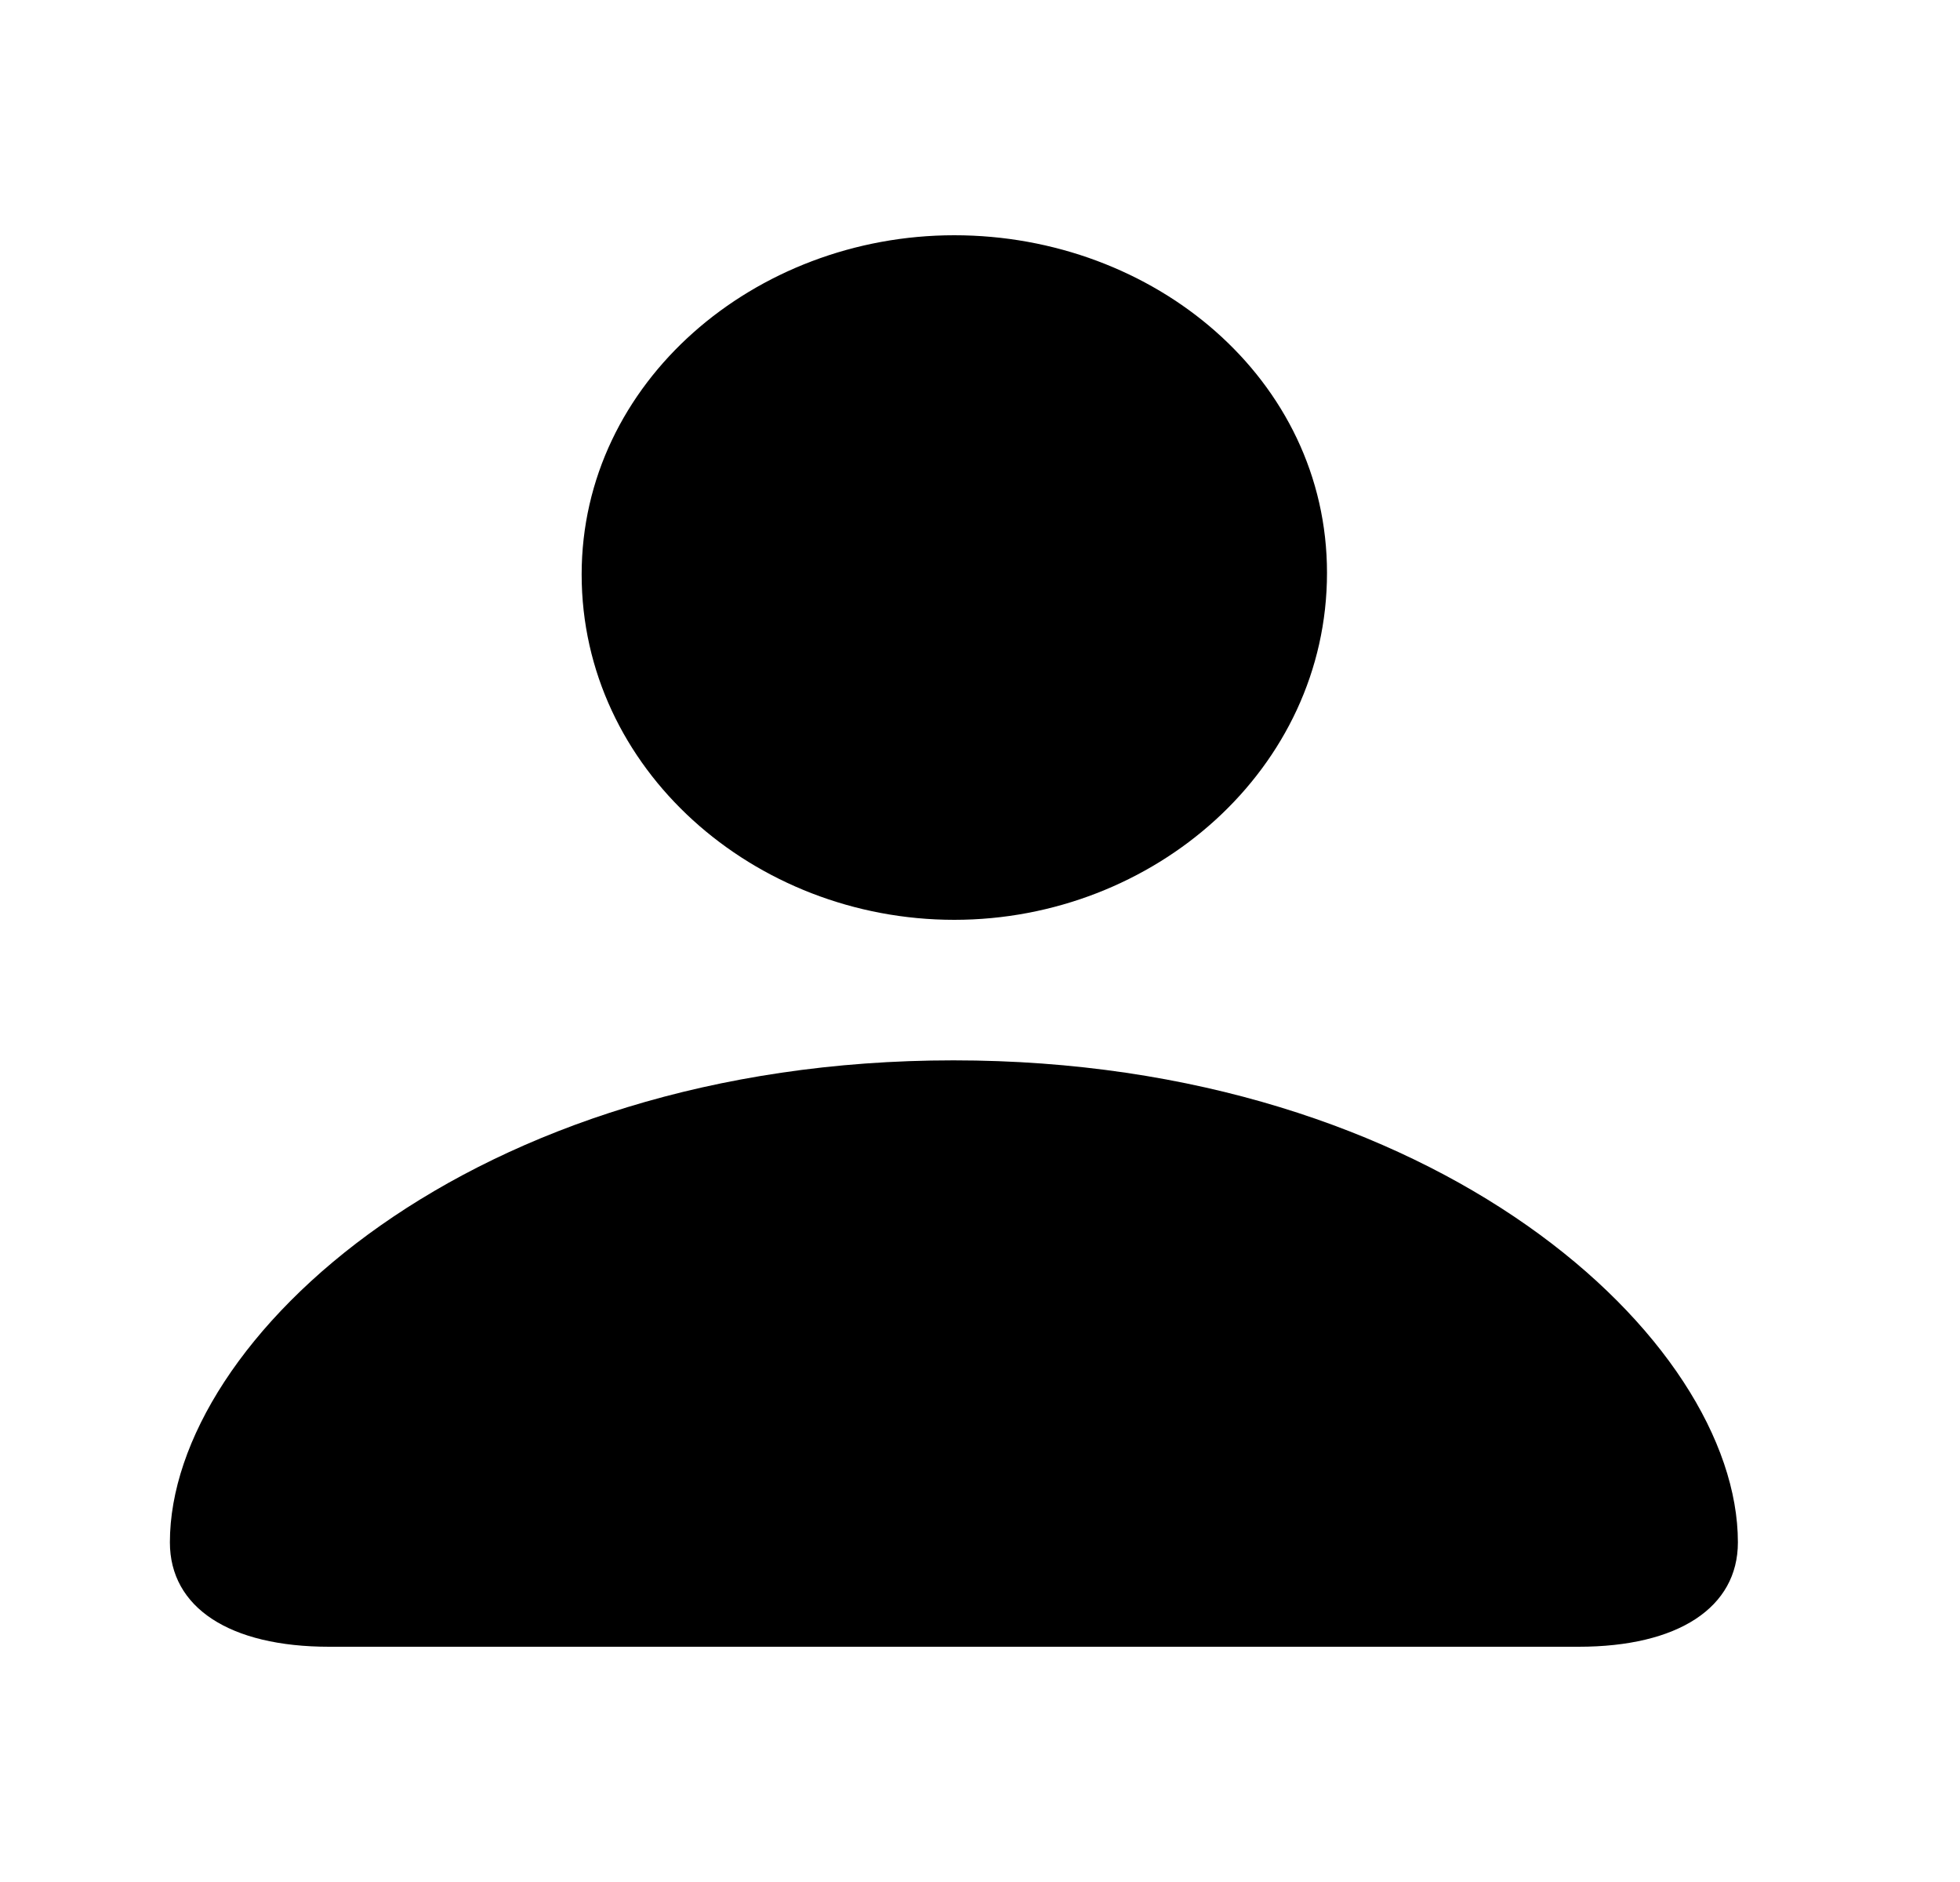<svg width="25" height="24" viewBox="0 0 25 24" fill="none" xmlns="http://www.w3.org/2000/svg">
<path d="M4.199 21H20.135C21.406 21 22.167 20.5 22.167 19.669C22.167 17.086 18.328 13.522 12.161 13.522C6.005 13.522 2.167 17.086 2.167 19.669C2.167 20.5 2.927 21 4.199 21ZM12.172 11.73C14.716 11.73 16.926 9.808 16.926 7.305C16.926 4.832 14.716 3 12.172 3C9.629 3 7.419 4.872 7.419 7.325C7.419 9.808 9.618 11.73 12.172 11.73Z" fill="black"/>
</svg>
